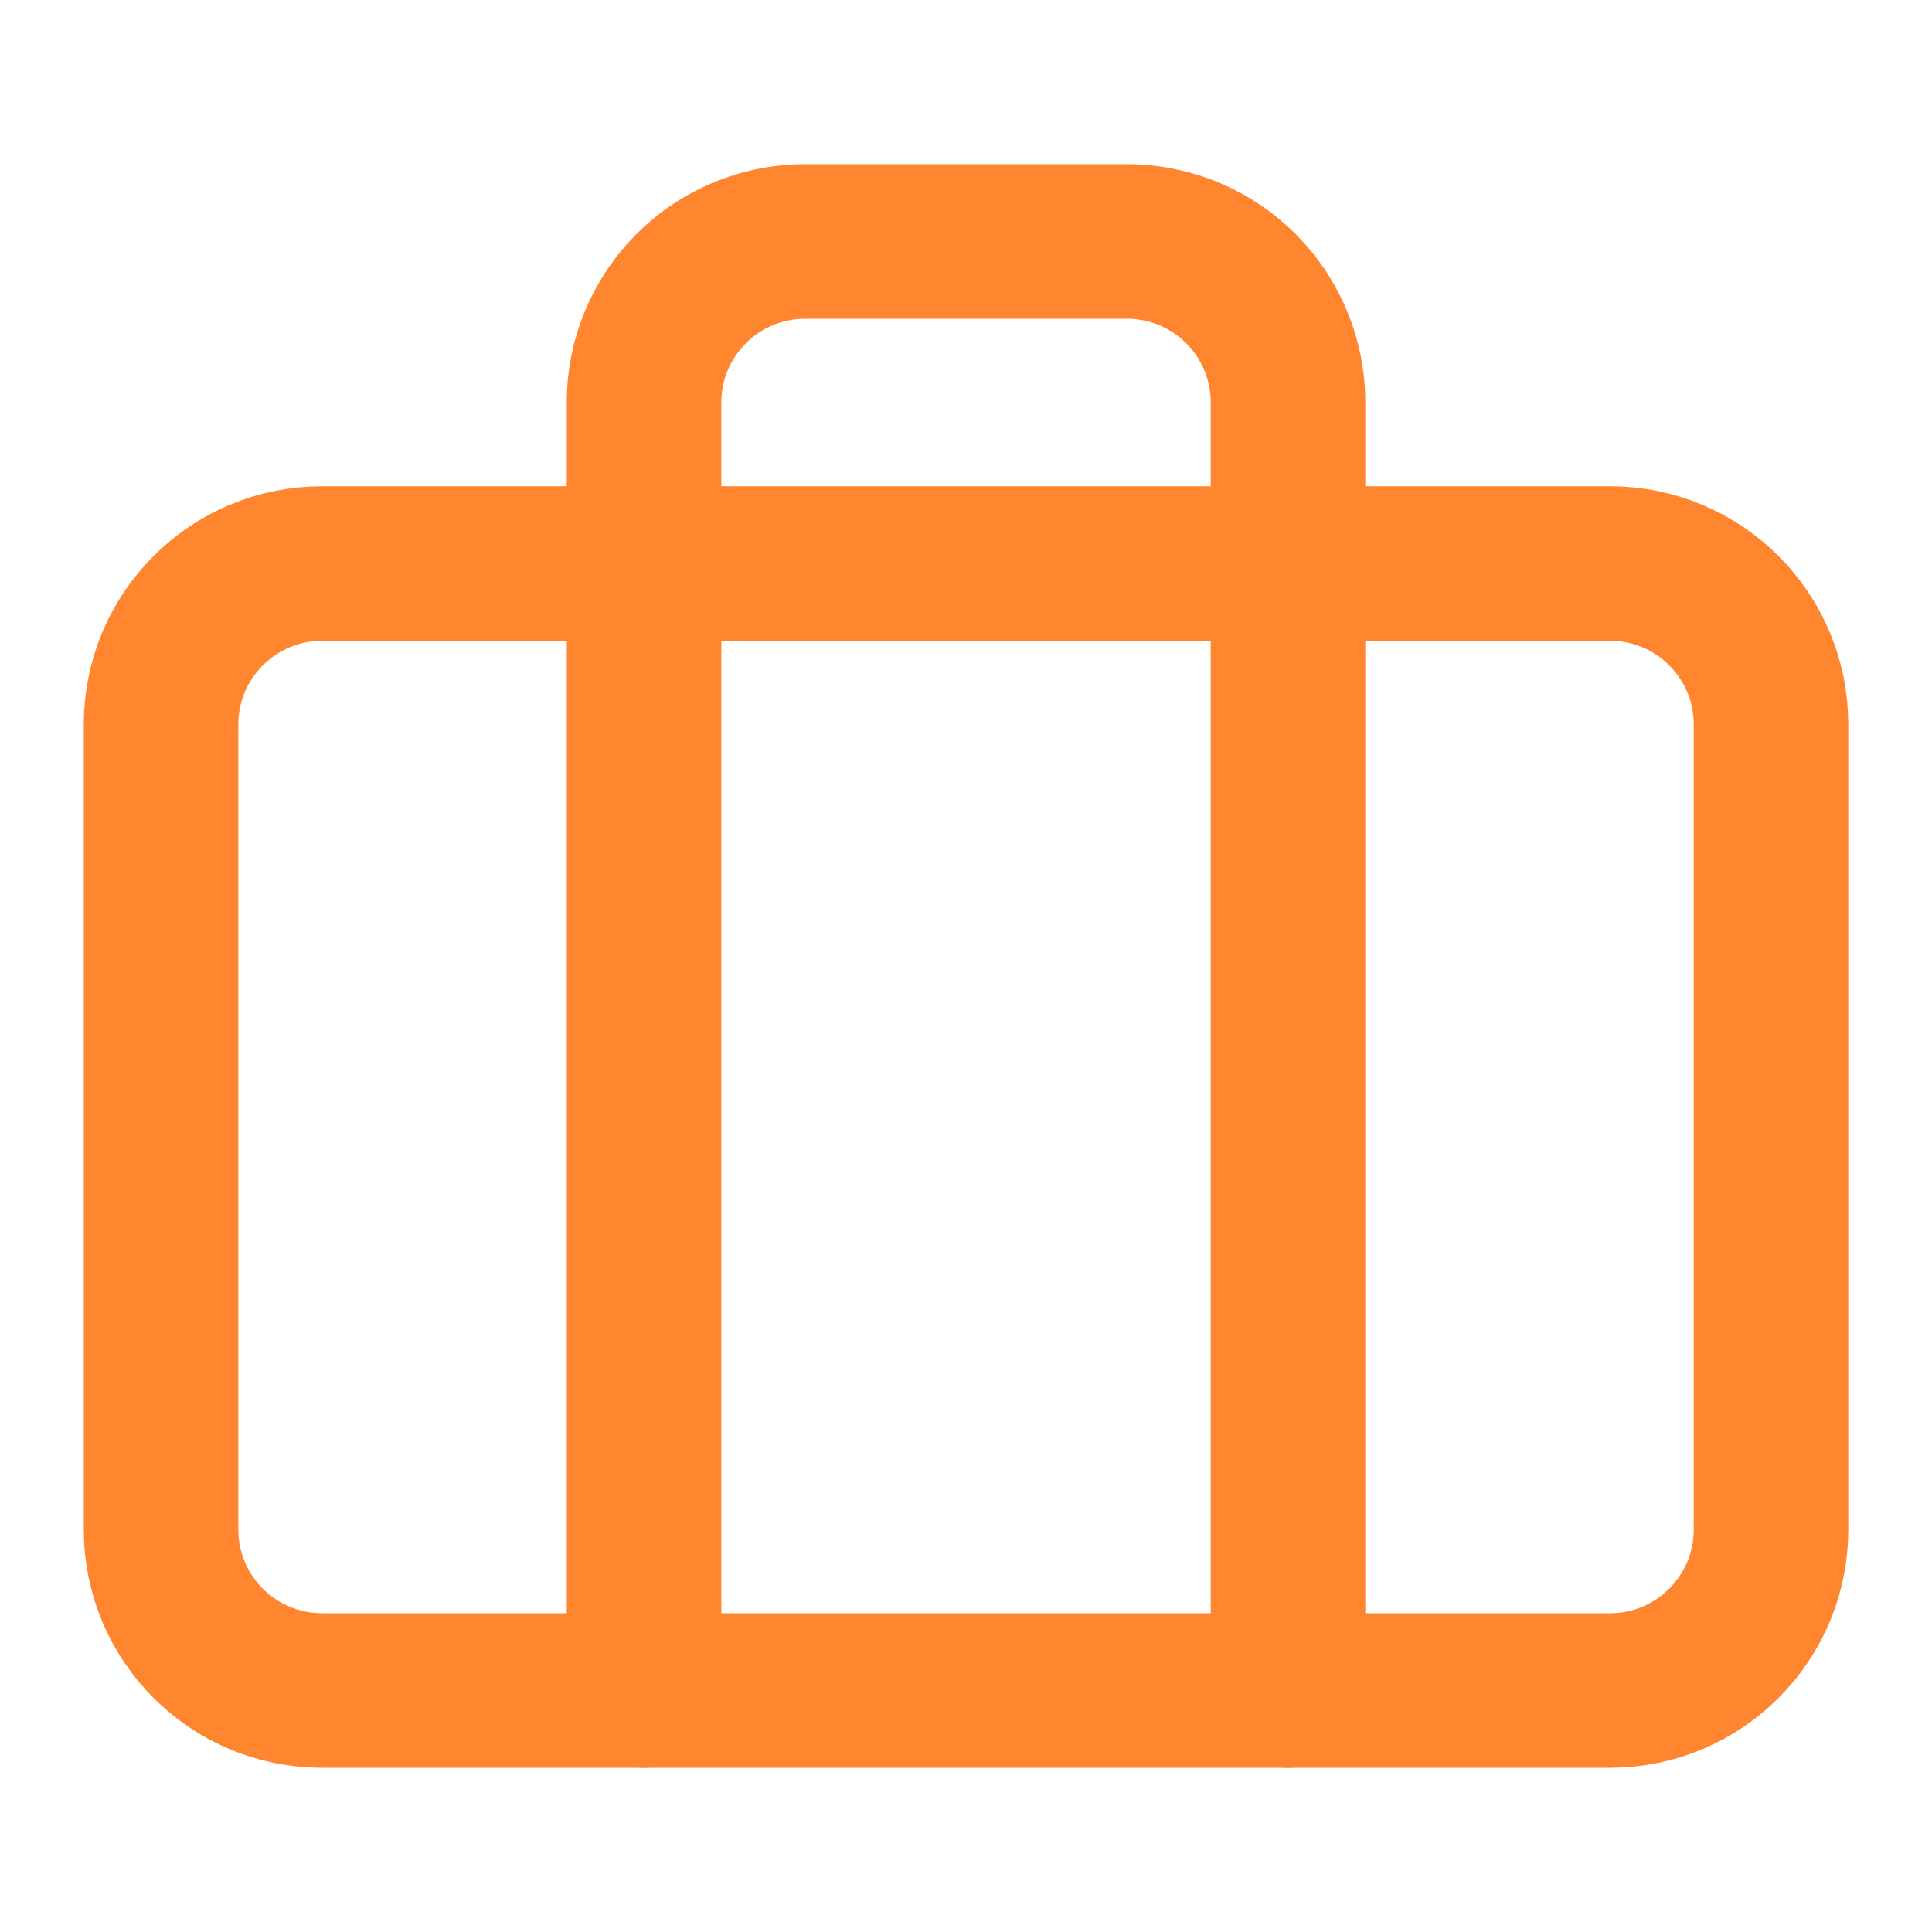 <svg width="25" height="25" fill="none" xmlns="http://www.w3.org/2000/svg"><path d="M20.834 7.292H4.167c-1.15 0-2.083.932-2.083 2.083v10.417c0 1.15.933 2.083 2.083 2.083h16.667c1.15 0 2.083-.933 2.083-2.083V9.375c0-1.15-.932-2.083-2.083-2.083z" stroke="#FF862F" stroke-width="2" stroke-linecap="round" stroke-linejoin="round"/><path d="M16.667 21.875V5.208a2.083 2.083 0 00-2.083-2.083h-4.167a2.083 2.083 0 00-2.083 2.083v16.667" stroke="#FF862F" stroke-width="2" stroke-linecap="round" stroke-linejoin="round"/></svg>